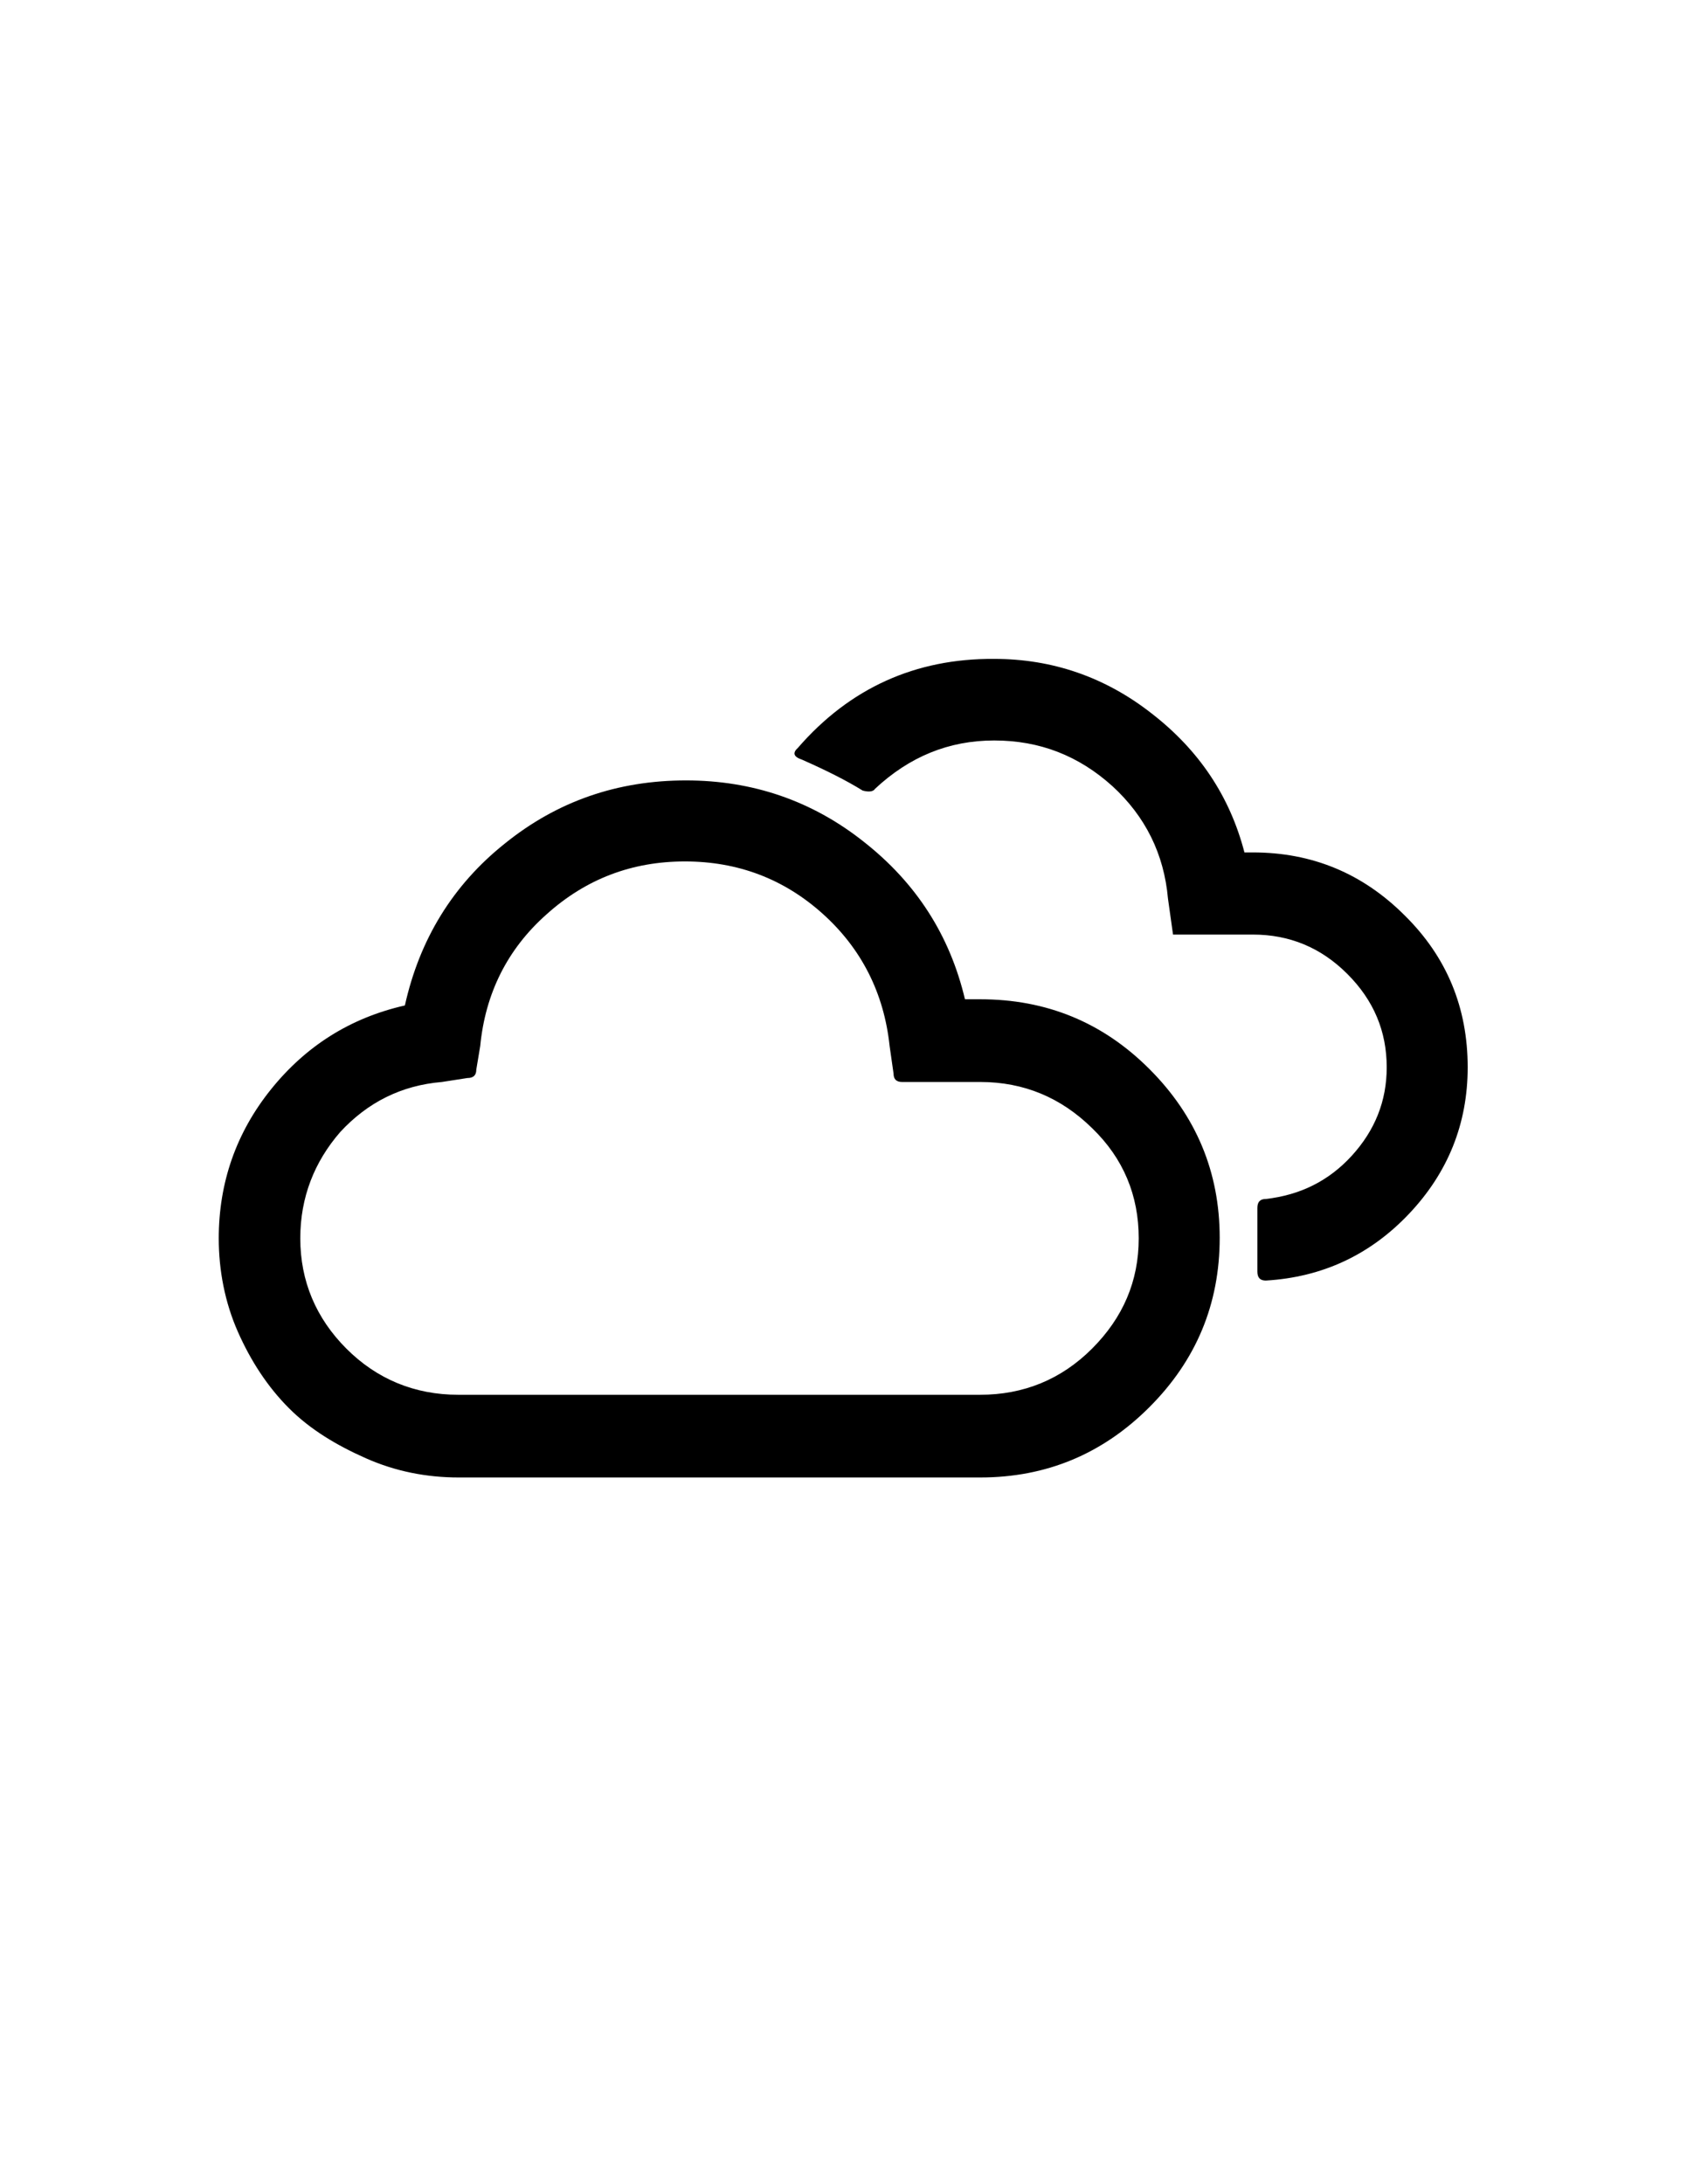 <?xml version="1.0" encoding="utf-8"?>
<!-- Generator: Adobe Illustrator 16.0.0, SVG Export Plug-In . SVG Version: 6.00 Build 0)  -->
<!DOCTYPE svg PUBLIC "-//W3C//DTD SVG 1.1//EN" "http://www.w3.org/Graphics/SVG/1.1/DTD/svg11.dtd">
<svg version="1.1" id="Layer_1" xmlns="http://www.w3.org/2000/svg" xmlns:xlink="http://www.w3.org/1999/xlink" x="0px" y="0px"
	 width="612px" height="792px" viewBox="0 0 612 792" enable-background="new 0 0 612 792" xml:space="preserve">
<path d="M79.356,449.04c0-20.196,6.324-38.353,18.972-54.06c12.648-15.708,28.764-25.908,48.552-30.396
	c5.304-23.868,17.34-43.656,36.312-58.752c18.972-15.3,40.8-22.848,65.688-22.848c24.072,0,45.696,7.344,64.464,22.236
	c18.973,14.892,31.212,33.864,36.721,57.12h5.508c24.071,0,44.472,8.364,61.403,25.296c16.933,16.932,25.5,37.332,25.5,61.2
	c0,24.072-8.567,44.472-25.5,61.404c-16.932,16.932-37.332,25.5-61.403,25.5H166.464c-11.832,0-23.052-2.244-33.66-6.937
	c-10.608-4.691-20.196-10.403-27.948-18.155s-13.872-17.137-18.564-27.744C81.6,472.296,79.356,460.668,79.356,449.04z
	 M108.936,449.04c0,15.504,5.712,28.968,16.728,39.984c11.016,11.016,24.684,16.728,40.596,16.728h189.312
	c15.708,0,29.376-5.508,40.596-16.728c11.22-11.221,16.932-24.48,16.932-39.984s-5.508-28.968-16.932-39.983
	c-11.22-11.017-24.684-16.729-40.596-16.729h-28.356c-2.04,0-3.06-1.02-3.06-3.06l-1.428-9.996
	c-2.04-19.176-10.2-35.292-24.276-47.94s-30.804-18.972-49.98-18.972c-19.176,0-35.904,6.324-50.184,19.176
	c-14.28,12.648-22.236,28.764-24.072,47.736l-1.428,8.568c0,2.04-1.02,3.06-3.264,3.06l-9.18,1.428
	c-14.688,1.224-26.928,7.344-36.924,18.156C114.036,421.296,108.936,434.148,108.936,449.04z M289.476,271.152
	c-2.04,1.836-1.632,3.264,1.428,4.284c8.772,3.876,16.116,7.548,22.032,11.22c2.244,0.612,3.876,0.408,4.488-0.612
	c12.444-11.628,26.725-17.544,43.248-17.544c16.524,0,30.601,5.508,42.84,16.524c12.036,11.016,18.769,24.684,20.196,40.8
	l1.836,13.056h28.968c13.261,0,24.685,4.692,34.272,14.28s14.28,20.808,14.28,33.864c0,12.24-4.284,22.848-12.648,32.028
	c-8.364,9.181-18.768,14.28-31.212,15.708c-2.04,0-3.061,1.021-3.061,3.265v23.052c0,2.244,1.021,3.264,3.061,3.264
	c20.604-1.224,37.944-9.384,52.02-24.275c14.076-14.893,21.216-32.641,21.216-53.041c0-21.624-7.548-39.984-22.848-55.08
	c-15.3-15.3-33.66-22.848-55.08-22.848h-3.06c-5.305-20.4-16.524-37.128-33.66-50.388c-16.932-13.26-36.108-19.788-57.12-19.788
	C332.112,238.716,308.244,249.528,289.476,271.152z"/>
</svg>
